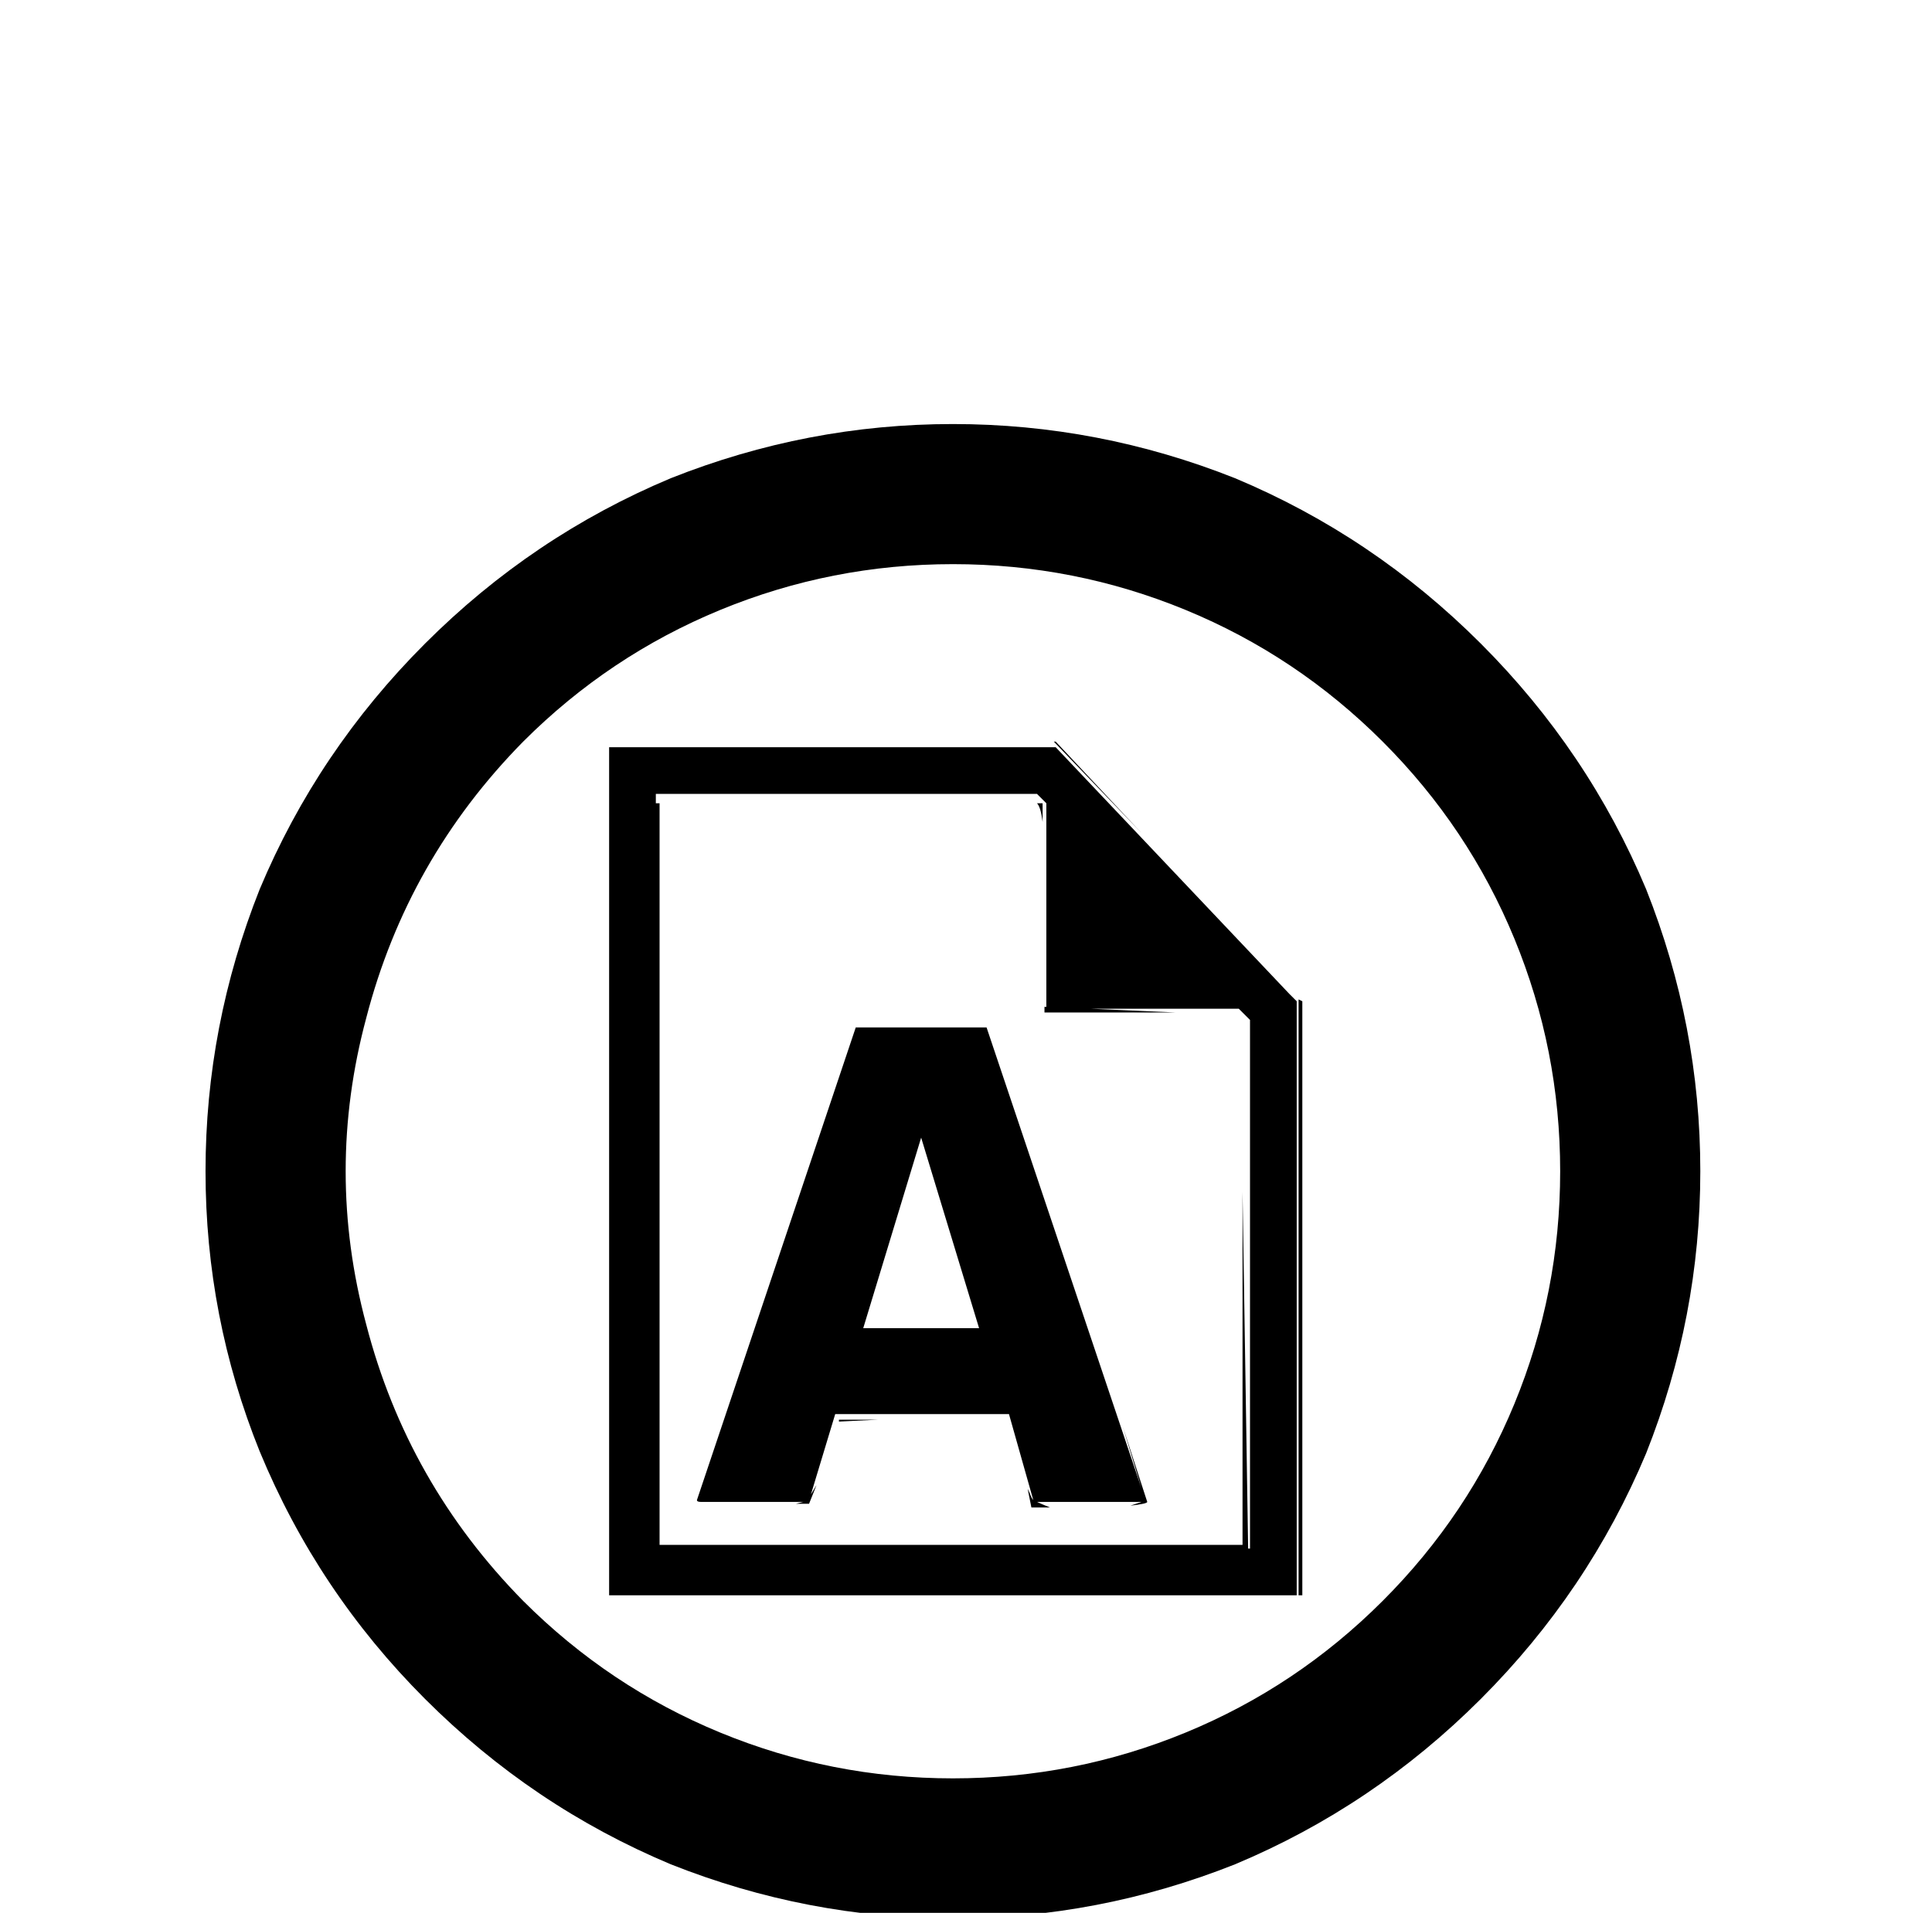 <?xml version="1.0" standalone="no"?>
<!DOCTYPE svg PUBLIC "-//W3C//DTD SVG 1.1//EN" "http://www.w3.org/Graphics/SVG/1.1/DTD/svg11.dtd" >
<svg xmlns="http://www.w3.org/2000/svg" xmlns:xlink="http://www.w3.org/1999/xlink" version="1.1" viewBox="-10 0 1034 1024">
   <path fill="currentColor"
d="M500 227q-78 0 -151 29q-74 31 -131.5 88.5t-88.5 131.5q-29 73 -29 151t29 150q31 75 88.5 132.5t131.5 88.5q73 29 151 29t151 -29q74 -31 131.5 -88.5t88.5 -131.5q29 -73 29 -151t-29 -151q-31 -74 -88.5 -131.5t-131.5 -88.5q-73 -29 -151 -29zM500 302
q65 0 124.5 24.5t105.5 70.5t70.5 105.5t24.5 124.5t-24.5 124.5t-70.5 105.5t-105.5 70.5t-124.5 24.5t-124.5 -24.5t-105.5 -70.5q-62 -63 -84 -148q-22 -82 0 -164q22 -85 84 -148q46 -46 105.5 -70.5t124.5 -24.5zM554 397l47 49l-46 -49h-1zM316 400v12v442h368v-318
l-4 -4l-125 -132h-239zM341 425h204l5 5v109h-1v3h70l-45 -2h79l6 6v283h-318v0h317l-3 -191v189h-312v-397h-2v-5zM545 430q2 2 3 10v-10h-3zM685 535v159v160h2v-318zM520 549l31 94l-31 -94v0zM448 550l-85 253q0 1 2 1h55l-4 1h7l4 -10l-3 5l13 -43h93l13 46
q-1 -1 -2 -4l-1 -2l2 10h11h-1q-5 -2 -7 -3h56l-6 2q9 -1 9 -2l-13 -40l10 33l-83 -247h-70zM483 609l31 102h-62zM439 760v1l21 -1h-21z" />
</svg>
